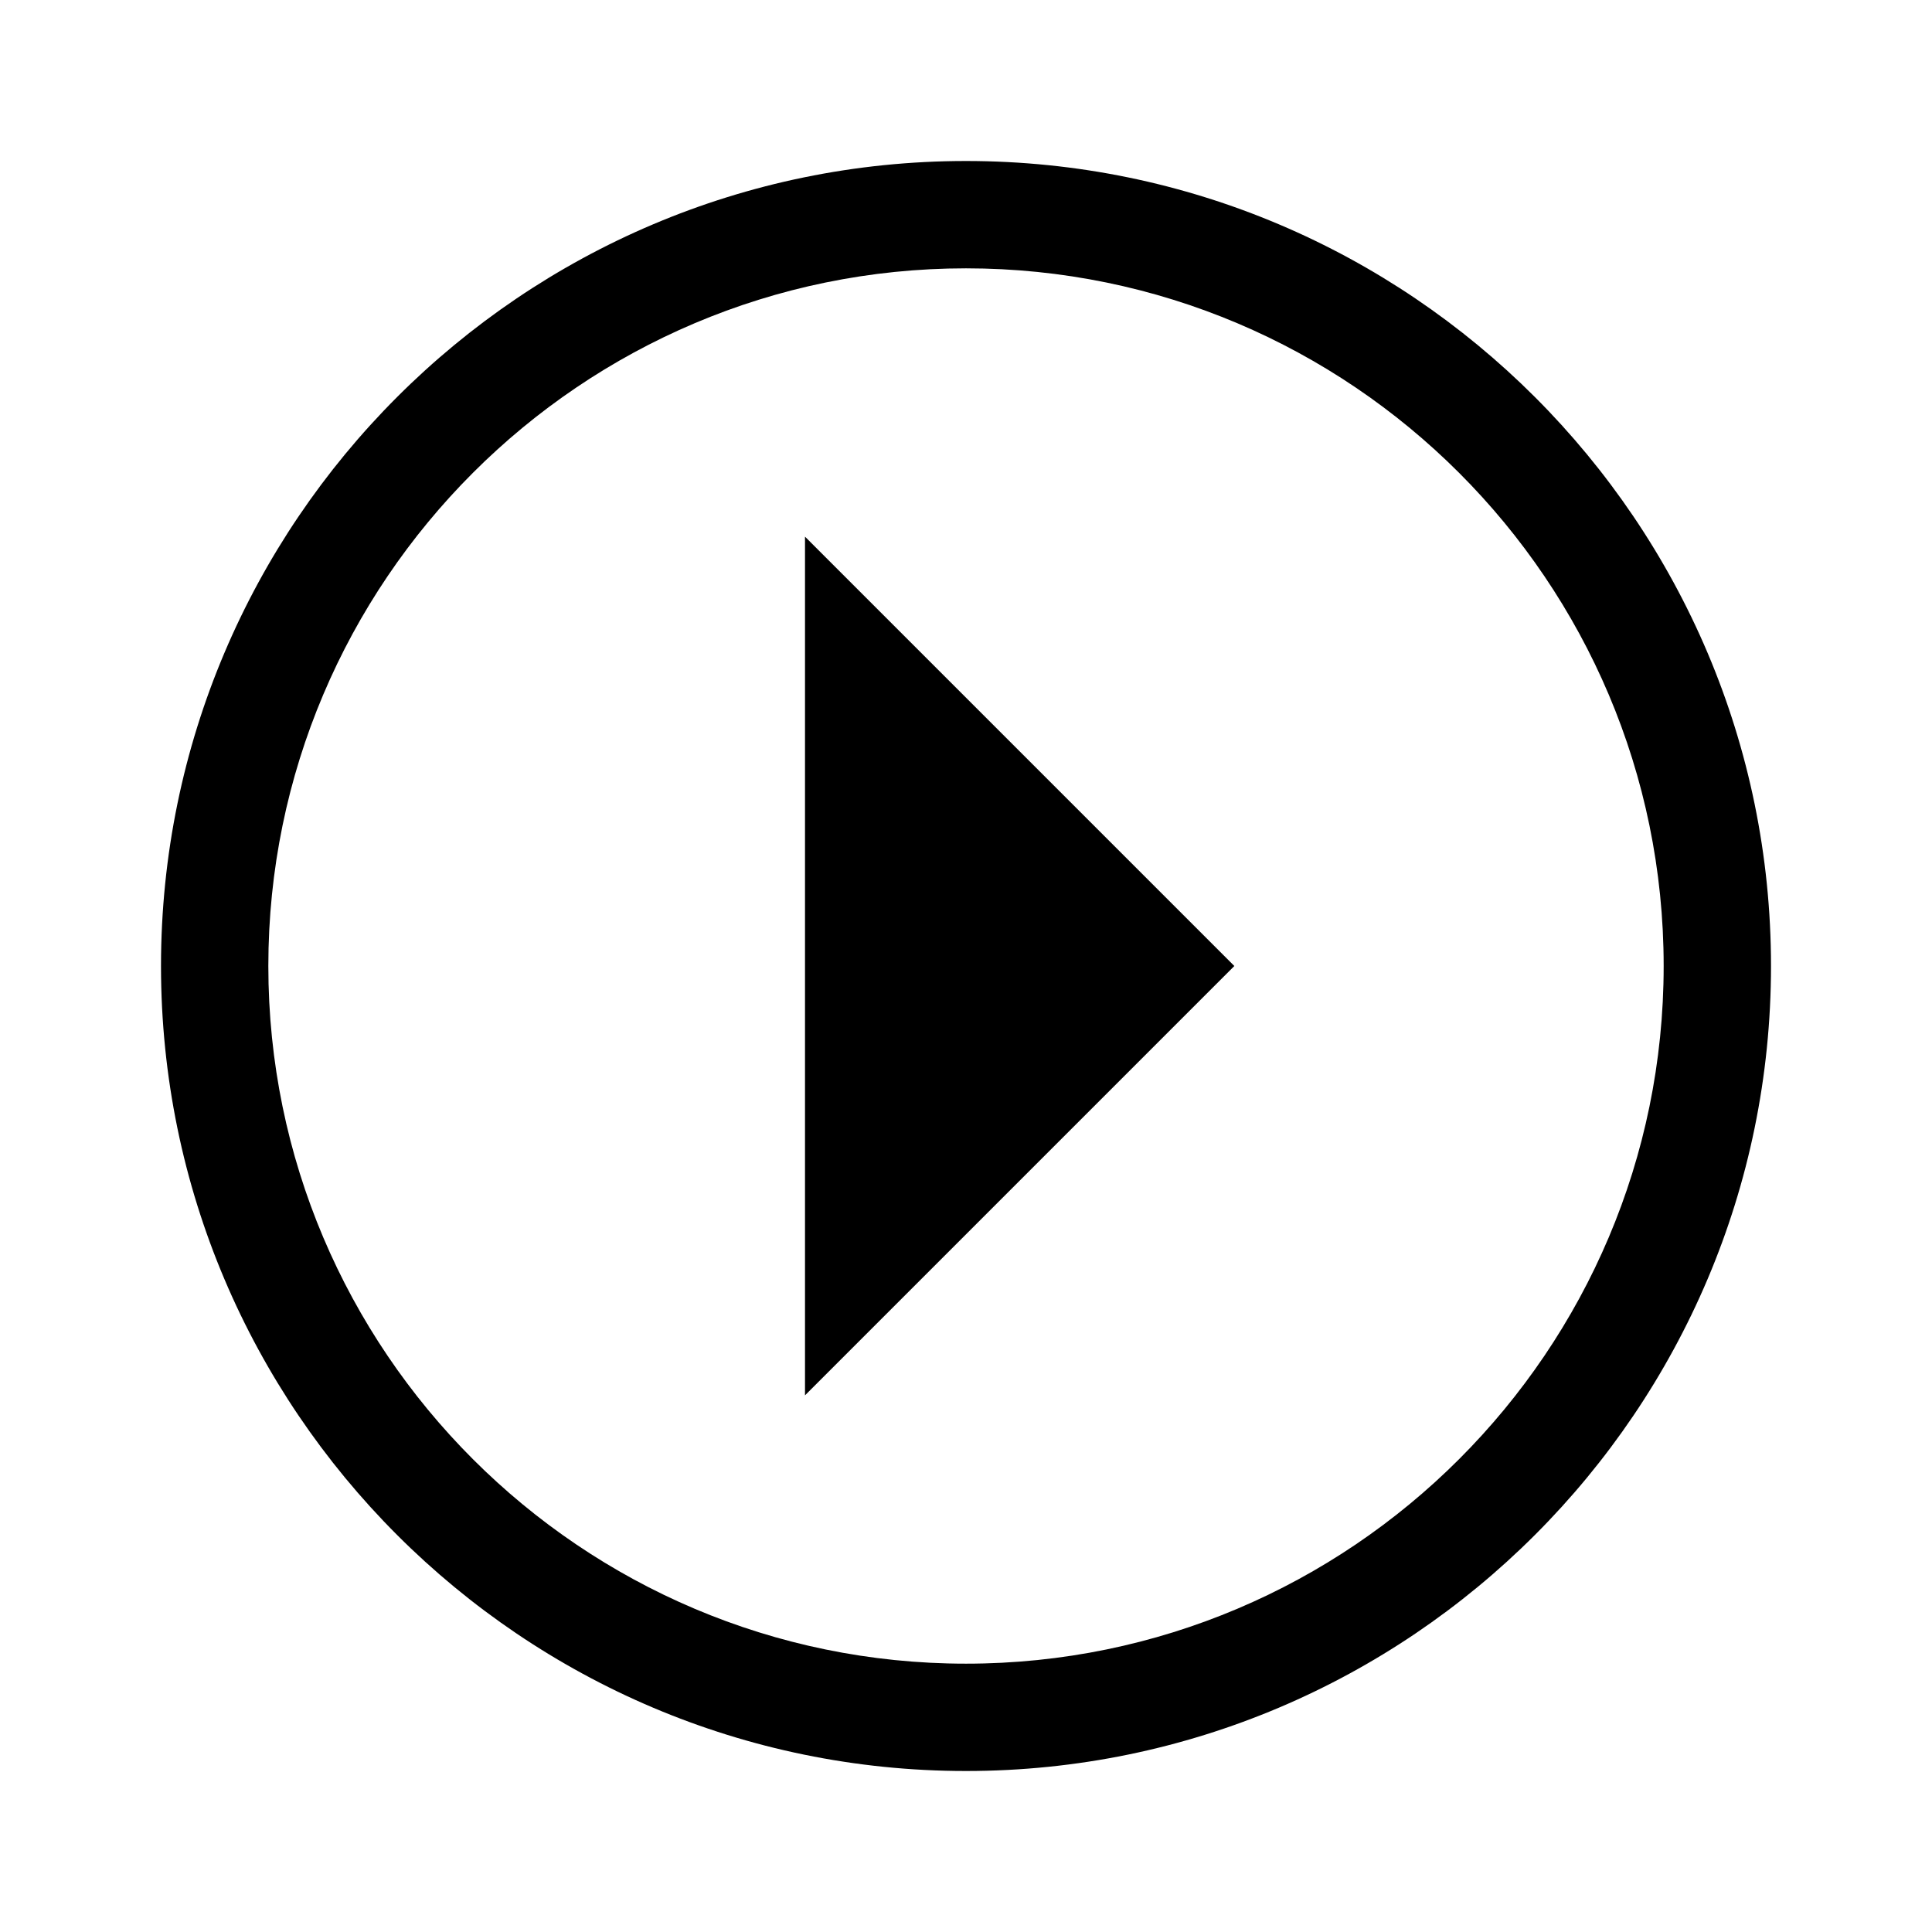<?xml version="1.0" encoding="UTF-8"?>
<svg id="Layer_1" data-name="Layer 1" xmlns="http://www.w3.org/2000/svg" viewBox="0 0 36 36">
  <polygon points="23 18 15 26 15 10 23 18"/>
  <path d="M18,33c-8.27,0-15-6.73-15-15S9.73,3,18,3s15,6.73,15,15-6.73,15-15,15Zm0-28c-7.17,0-13,5.83-13,13s5.83,13,13,13,13-5.83,13-13-5.83-13-13-13Z"/>
</svg>
